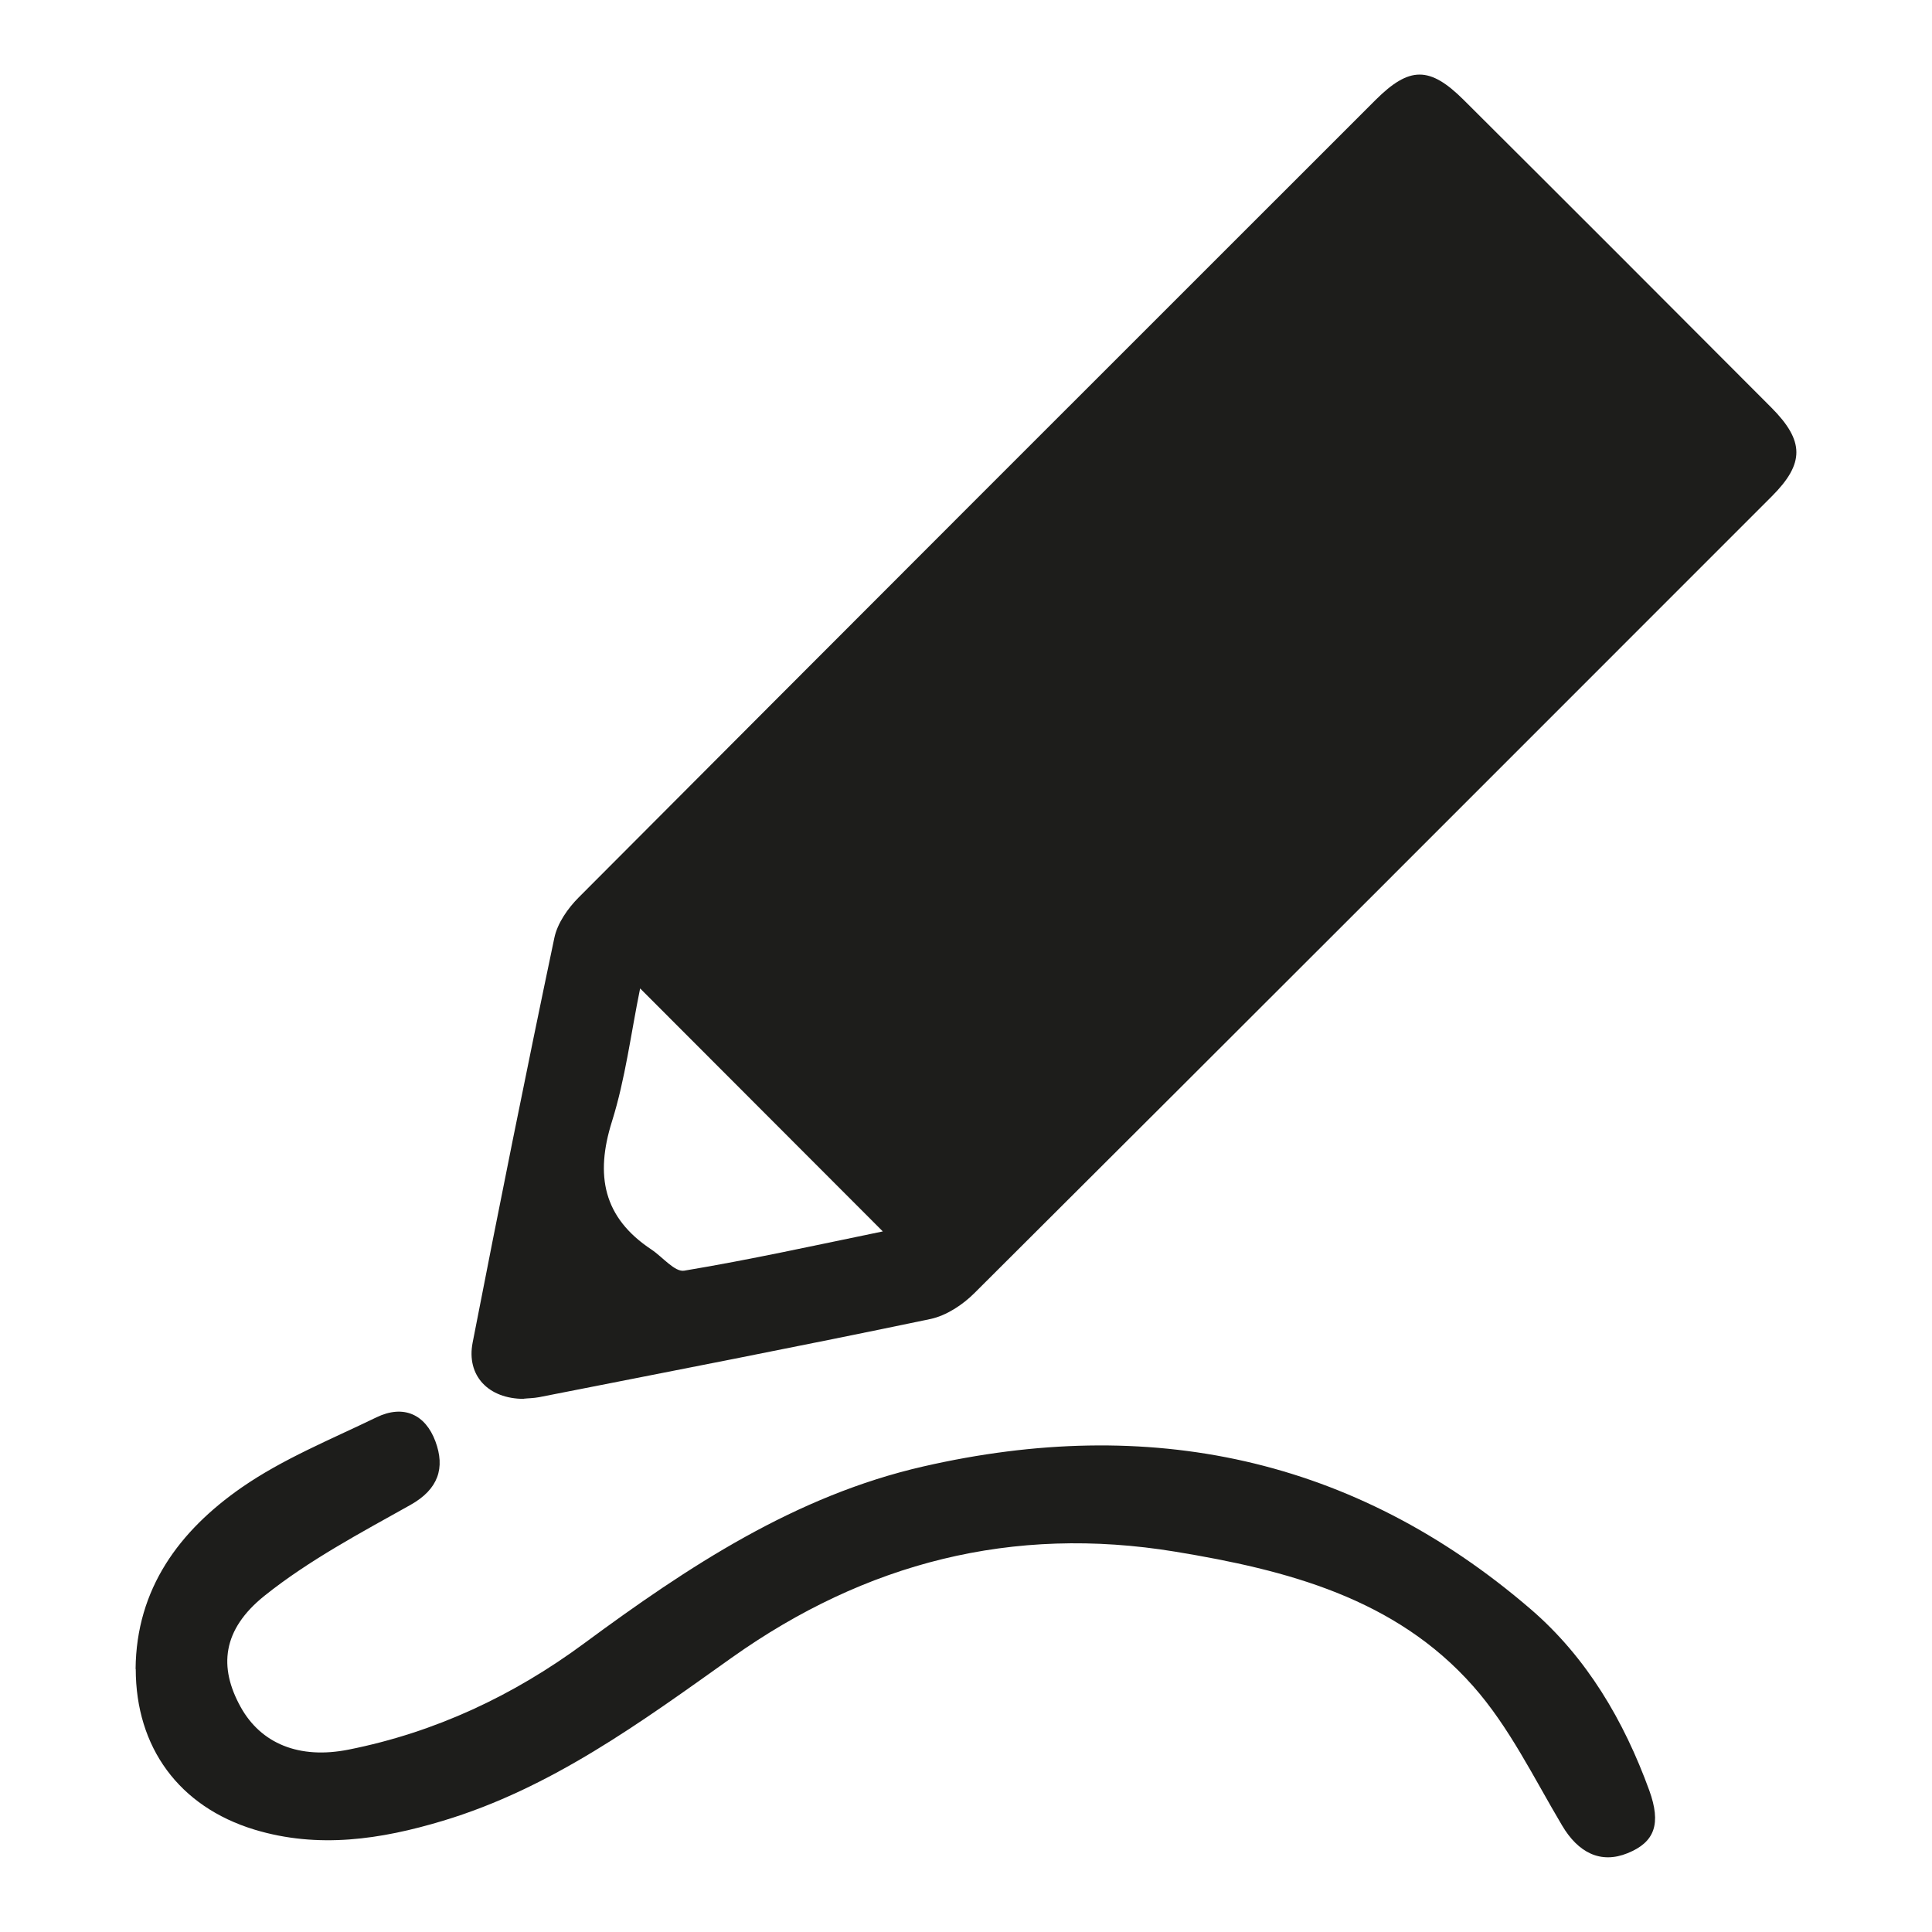 <?xml version="1.0" encoding="UTF-8"?><svg id="Botones" xmlns="http://www.w3.org/2000/svg" viewBox="0 0 125.53 125.53"><defs><style>.cls-1{fill:#1d1d1b;}</style></defs><path class="cls-1" d="M34.04,90.89c-2.31,0-3.75-1.51-3.33-3.66,1.71-8.78,3.47-17.55,5.31-26.3,.2-.95,.88-1.92,1.58-2.62C54.83,41.02,72.1,23.76,89.37,6.5c2.21-2.2,3.52-2.21,5.74,0,6.68,6.65,13.33,13.31,19.98,19.98,2.16,2.17,2.17,3.63,.03,5.77-17.26,17.27-34.52,34.54-51.81,51.77-.76,.76-1.82,1.46-2.85,1.68-8.46,1.77-16.95,3.41-25.43,5.08-.37,.07-.75,.07-1,.1Zm7.55-26.66c-.6,2.94-.96,5.87-1.83,8.64-1.1,3.5-.57,6.24,2.57,8.32,.72,.48,1.52,1.48,2.13,1.37,4.33-.72,8.62-1.67,12.9-2.55-5.3-5.3-10.44-10.45-15.77-15.79Z"/><path class="cls-1" d="M8.81,108.45c.04-5.24,2.86-9,6.89-11.8,2.68-1.86,5.79-3.12,8.76-4.56,1.76-.85,3.18-.19,3.83,1.56,.64,1.72,.2,3.11-1.62,4.13-3.25,1.82-6.59,3.59-9.48,5.9-2.77,2.22-2.98,4.65-1.56,7.22,1.32,2.39,3.81,3.42,7.02,2.78,5.62-1.12,10.71-3.51,15.3-6.9,6.76-4.99,13.73-9.6,22.05-11.5,14.63-3.35,27.94-.63,39.45,9.27,3.65,3.14,6.06,7.25,7.71,11.78,.78,2.16,.37,3.36-1.41,4.08-1.75,.71-3.21-.03-4.26-1.81-1.83-3.08-3.43-6.4-5.78-9.05-5.06-5.72-12.11-7.54-19.34-8.73-10.58-1.74-20.13,.71-28.83,6.89-5.88,4.18-11.72,8.48-18.78,10.6-4.02,1.21-8.09,1.82-12.22,.57-4.91-1.49-7.72-5.35-7.72-10.44Z"/></svg>